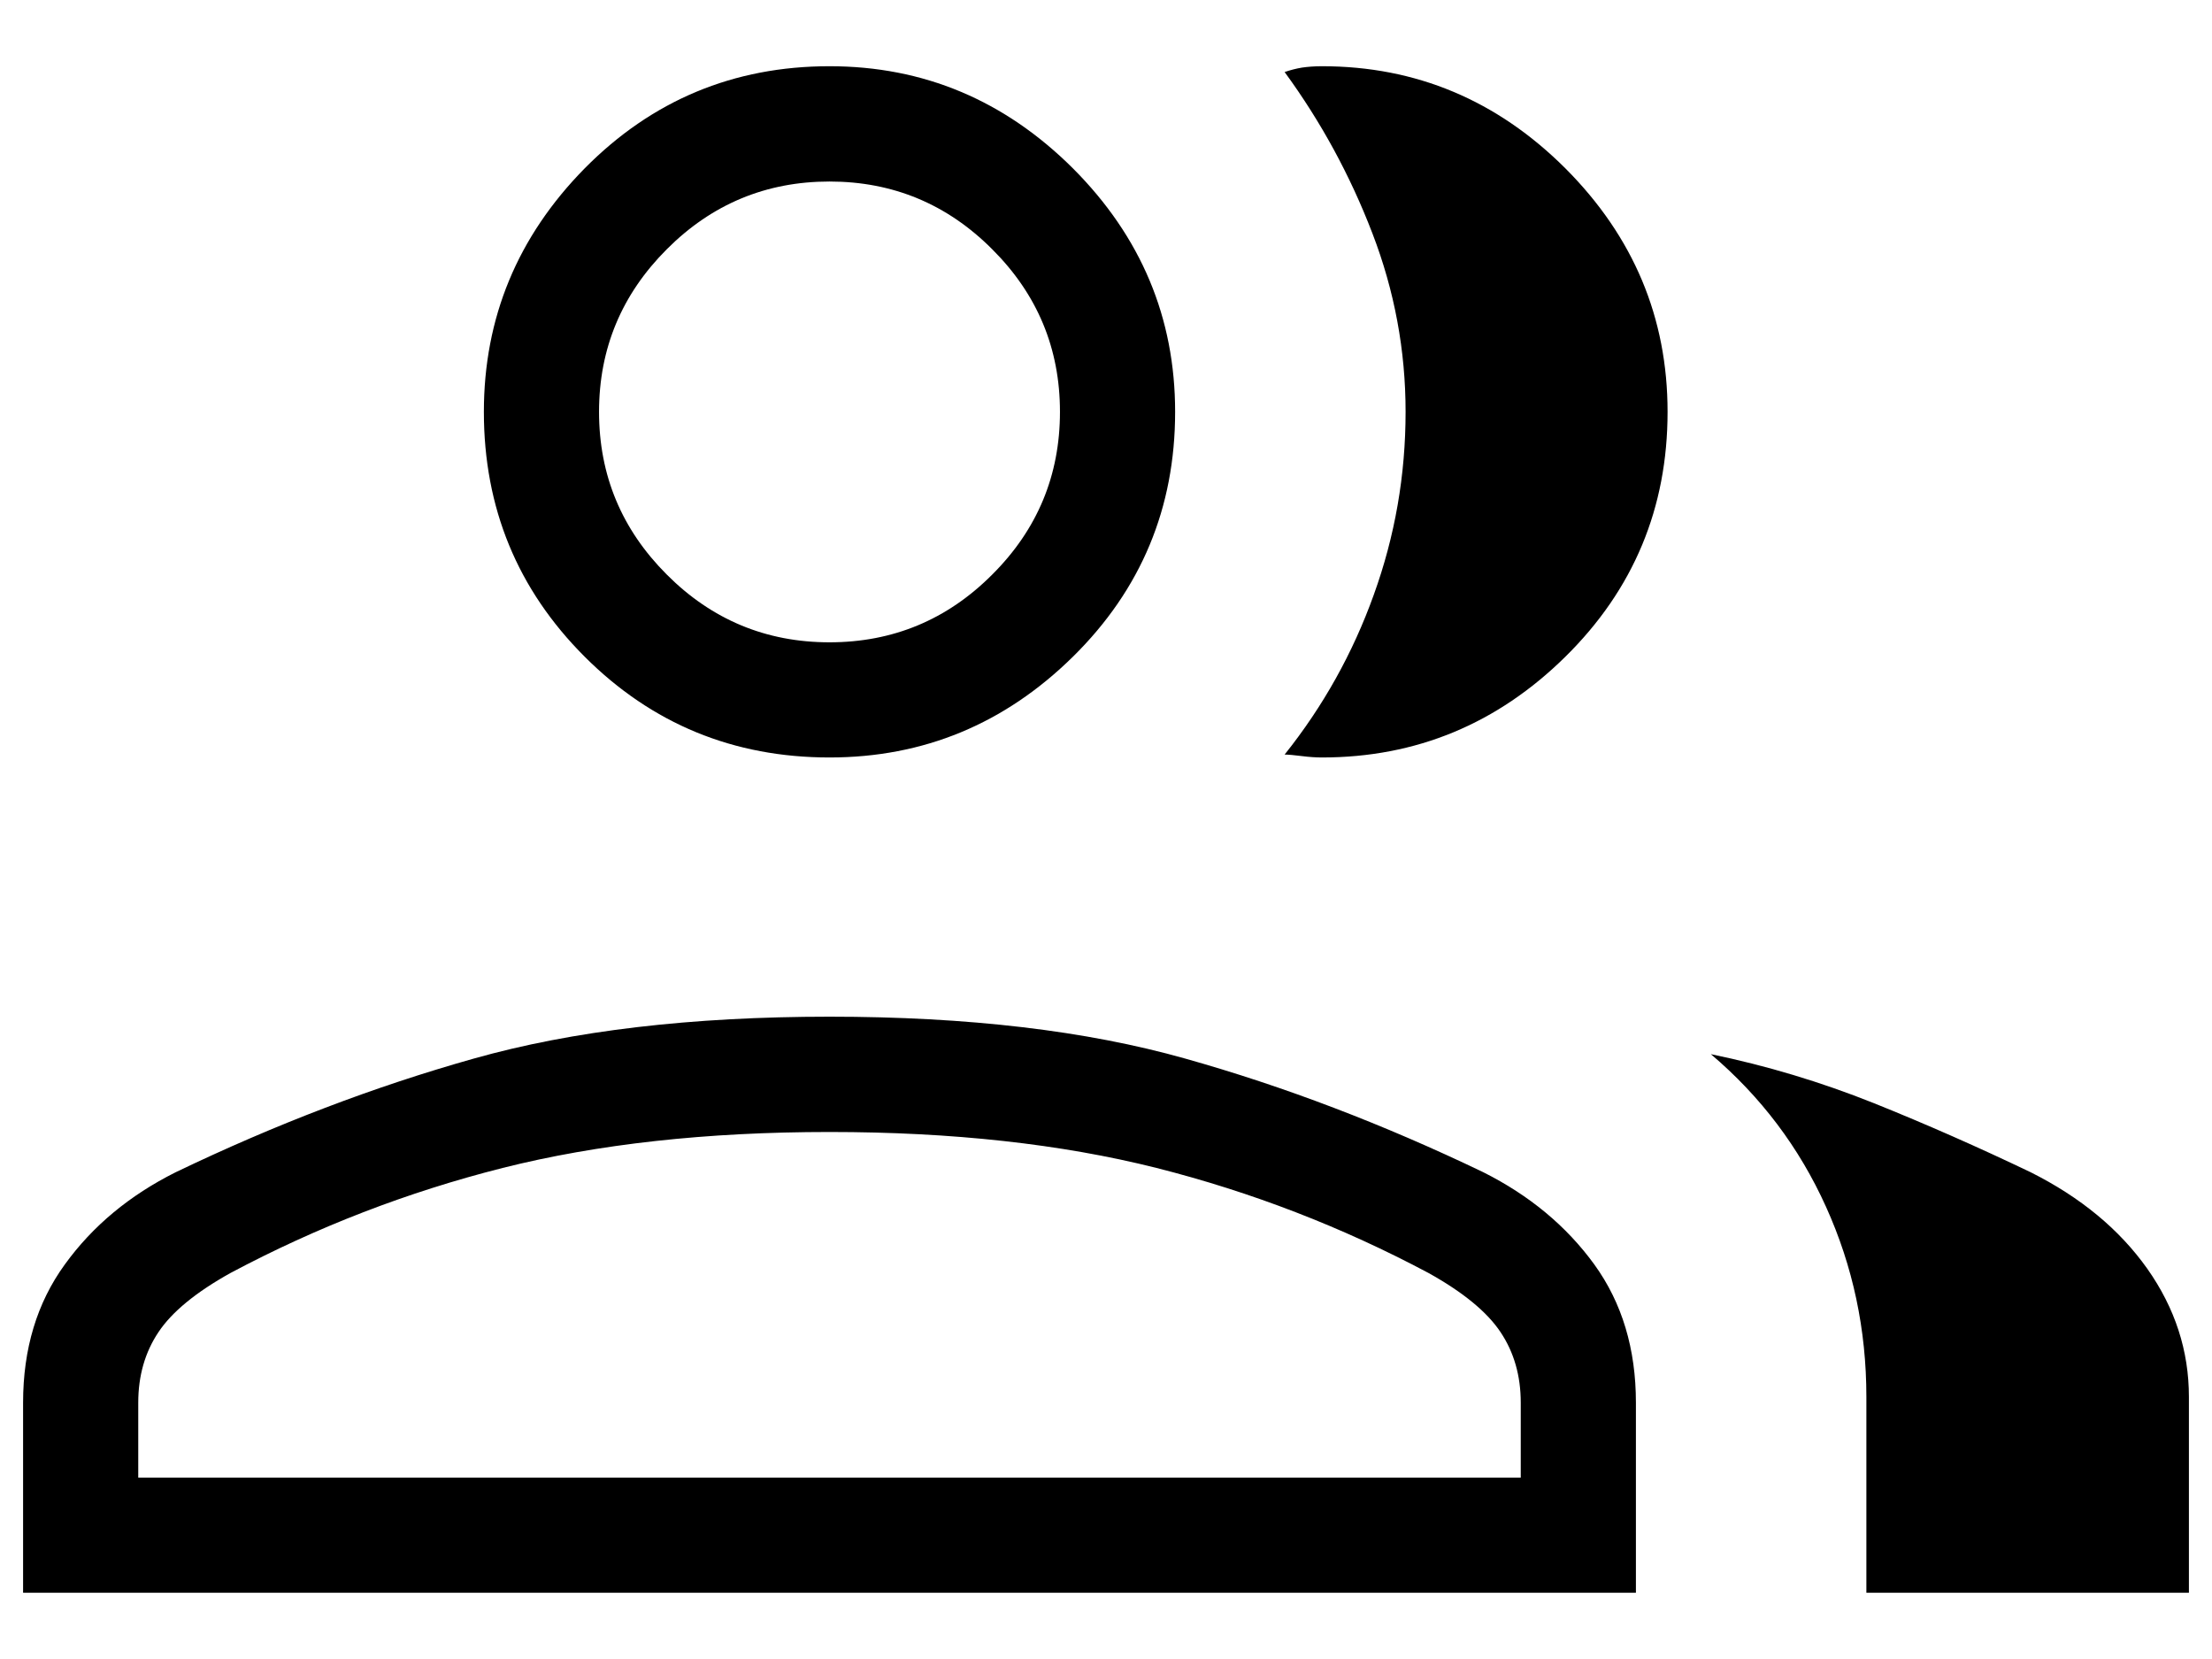 <svg width="16" height="12" viewBox="0 0 16 12" xmlns="http://www.w3.org/2000/svg">
<path d="M0.167 11.521V10.146C0.167 9.757 0.267 9.424 0.469 9.146C0.67 8.868 0.937 8.646 1.271 8.479C1.993 8.132 2.712 7.858 3.427 7.657C4.142 7.455 5 7.354 6 7.354C7 7.354 7.858 7.455 8.573 7.657C9.288 7.858 10.007 8.132 10.729 8.479C11.062 8.646 11.33 8.868 11.532 9.146C11.733 9.424 11.833 9.757 11.833 10.146V11.521H0.167ZM12.375 7.625C12.778 7.708 13.17 7.826 13.553 7.979C13.934 8.132 14.312 8.299 14.688 8.479C15.049 8.66 15.33 8.892 15.532 9.177C15.733 9.462 15.833 9.771 15.833 10.104V11.521H13.5V10.104C13.5 9.618 13.403 9.16 13.208 8.729C13.014 8.299 12.736 7.931 12.375 7.625ZM6 5.479C5.306 5.479 4.715 5.236 4.229 4.75C3.743 4.264 3.5 3.674 3.5 2.979C3.5 2.299 3.743 1.712 4.229 1.218C4.715 0.726 5.306 0.479 6 0.479C6.681 0.479 7.267 0.726 7.761 1.218C8.254 1.712 8.5 2.299 8.5 2.979C8.5 3.674 8.254 4.264 7.761 4.75C7.267 5.236 6.681 5.479 6 5.479ZM12.062 2.979C12.062 3.674 11.816 4.264 11.323 4.75C10.83 5.236 10.243 5.479 9.562 5.479C9.521 5.479 9.472 5.476 9.417 5.469C9.361 5.462 9.319 5.458 9.292 5.458C9.569 5.111 9.785 4.726 9.937 4.302C10.09 3.878 10.167 3.438 10.167 2.979C10.167 2.535 10.087 2.104 9.927 1.688C9.767 1.271 9.556 0.882 9.292 0.521C9.333 0.507 9.375 0.496 9.417 0.489C9.458 0.483 9.507 0.479 9.562 0.479C10.243 0.479 10.83 0.726 11.323 1.218C11.816 1.712 12.062 2.299 12.062 2.979ZM1 10.688H11V10.146C11 9.951 10.951 9.781 10.854 9.636C10.757 9.49 10.583 9.347 10.333 9.208C9.708 8.875 9.052 8.622 8.365 8.448C7.677 8.275 6.889 8.188 6 8.188C5.111 8.188 4.323 8.275 3.636 8.448C2.948 8.622 2.292 8.875 1.667 9.208C1.417 9.347 1.243 9.49 1.146 9.636C1.049 9.781 1 9.951 1 10.146V10.688ZM6 4.646C6.458 4.646 6.851 4.483 7.177 4.156C7.504 3.83 7.667 3.438 7.667 2.979C7.667 2.521 7.504 2.129 7.177 1.803C6.851 1.476 6.458 1.313 6 1.313C5.542 1.313 5.149 1.476 4.823 1.803C4.497 2.129 4.333 2.521 4.333 2.979C4.333 3.438 4.497 3.83 4.823 4.156C5.149 4.483 5.542 4.646 6 4.646Z"/>
</svg>
